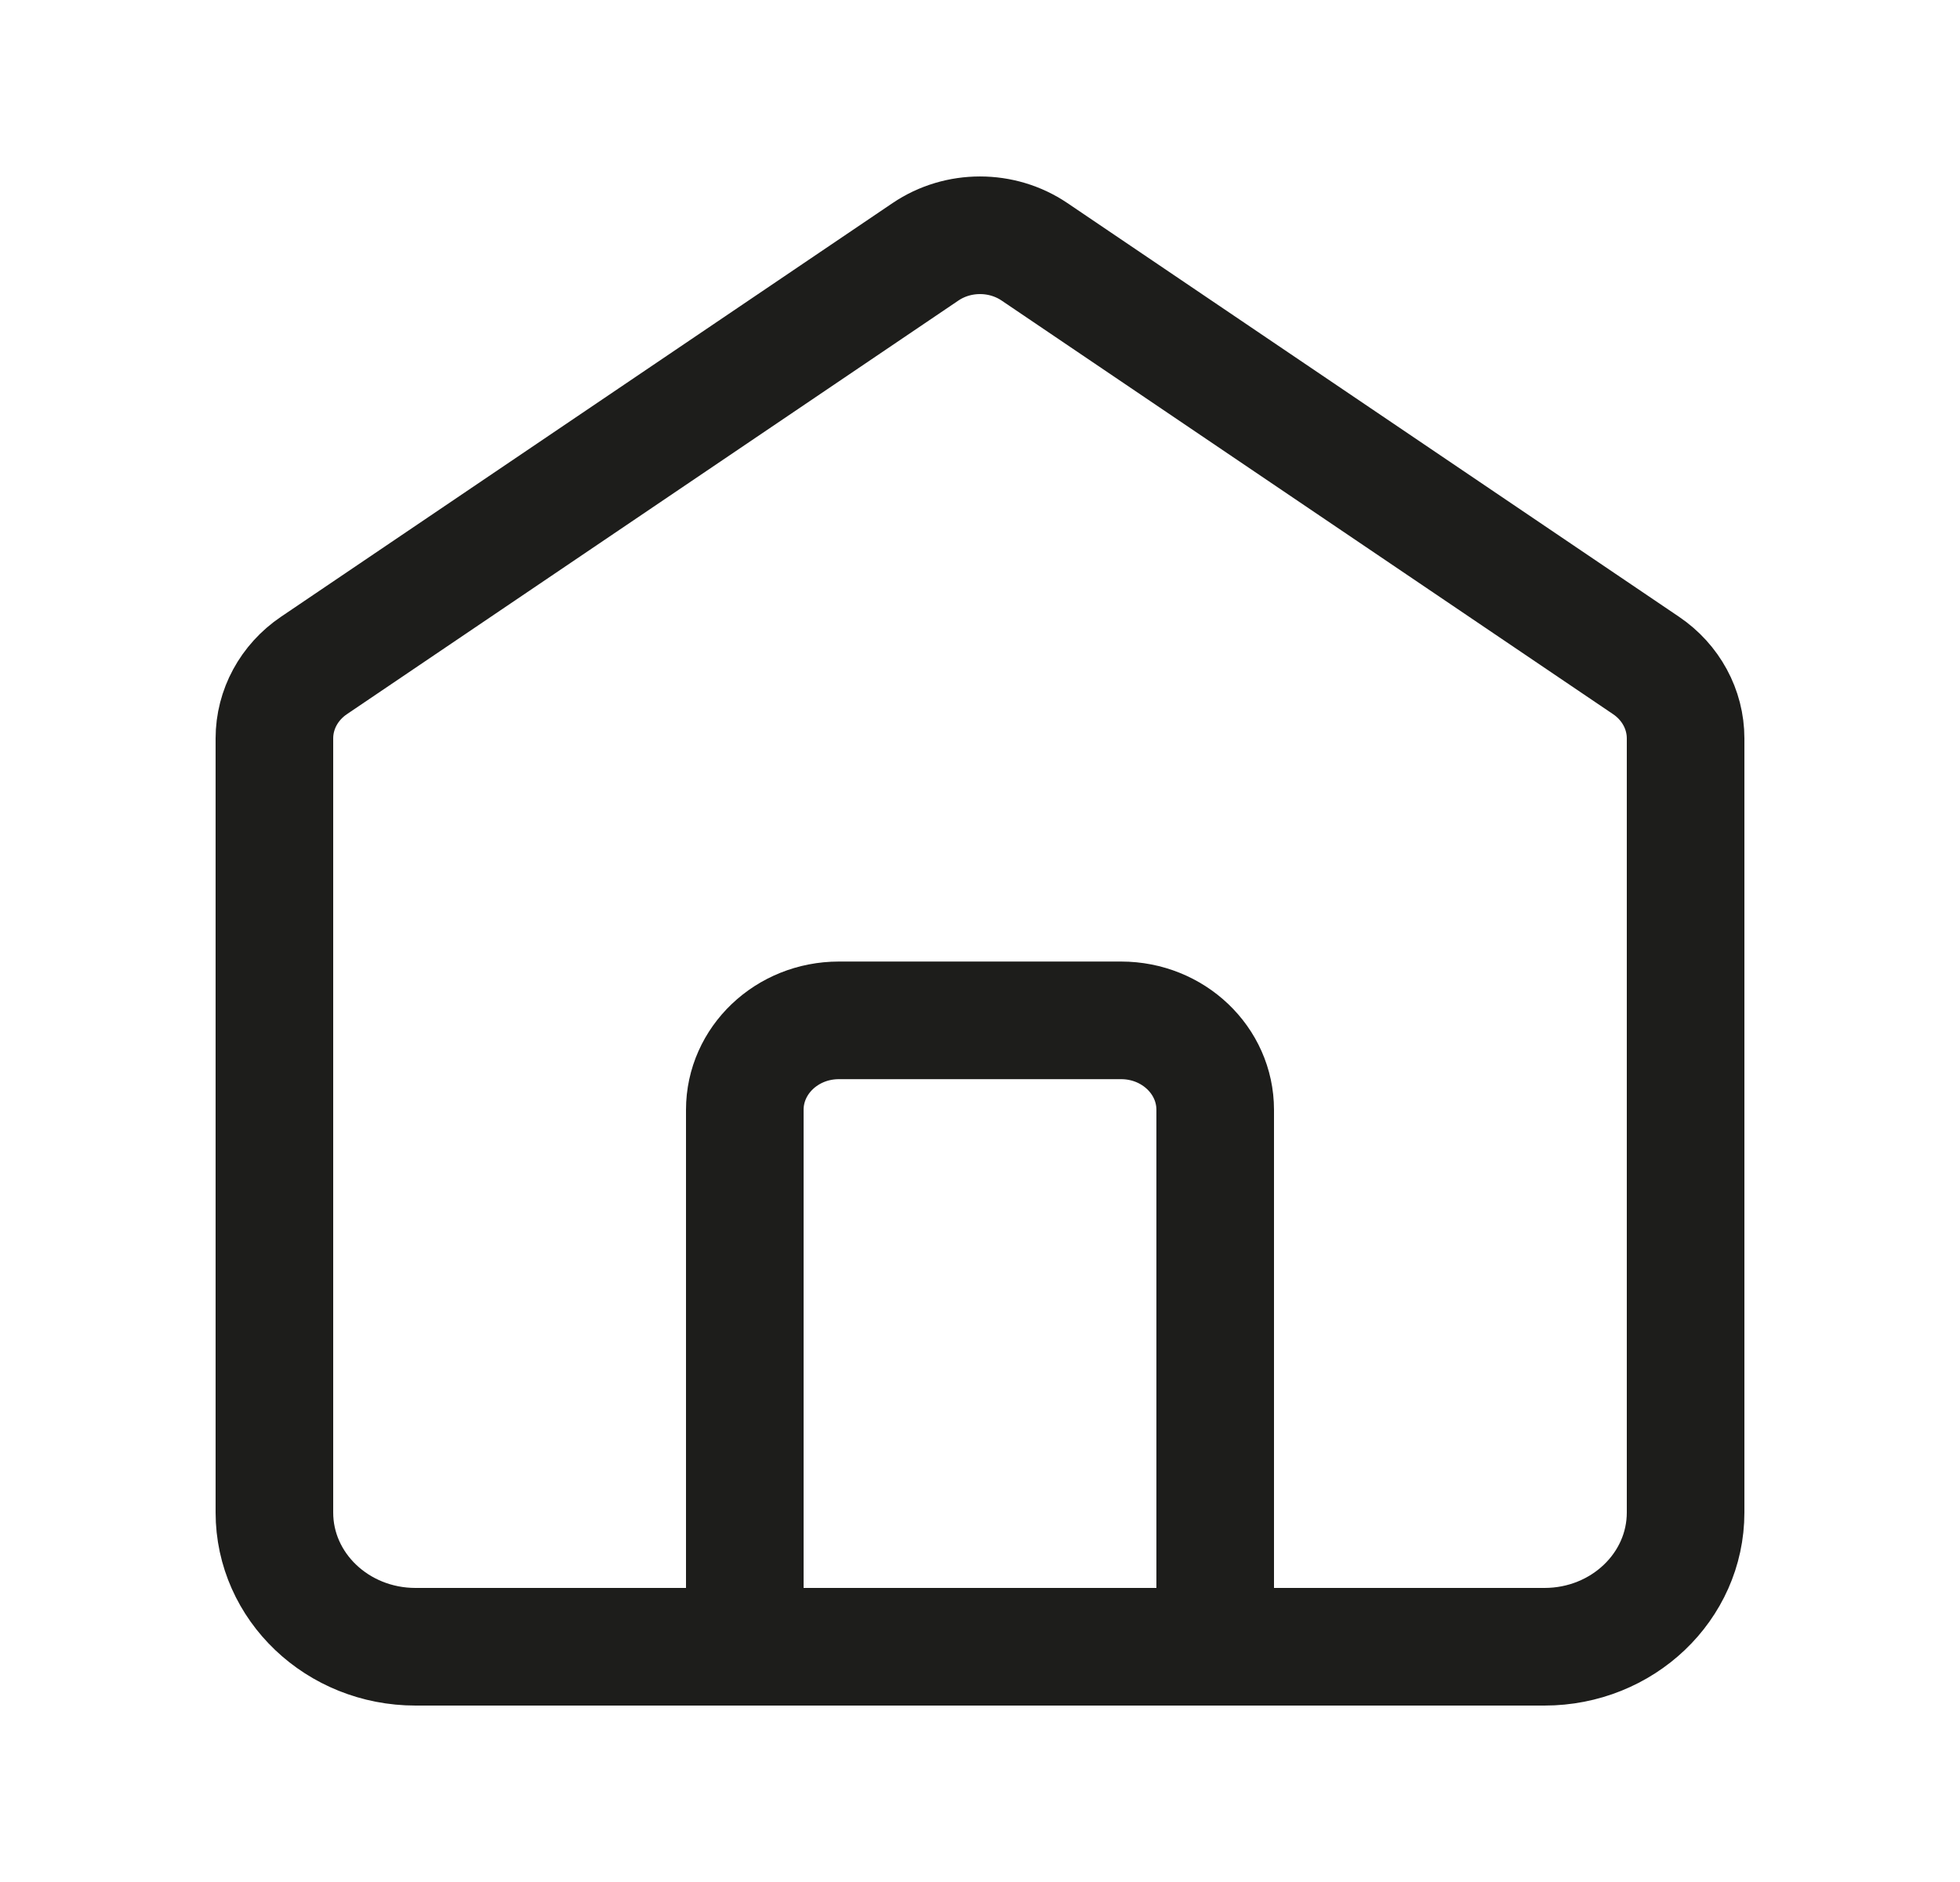 <svg width="25" height="24" viewBox="0 0 25 24" fill="none" xmlns="http://www.w3.org/2000/svg">
<path d="M9.5 21V14.153C9.5 13.523 10.037 13.012 10.7 13.012H14.3C14.963 13.012 15.5 13.523 15.5 14.153V21M11.805 3.211L4.005 8.486C3.688 8.7 3.5 9.047 3.5 9.416V19.288C3.5 20.234 4.306 21 5.3 21H19.7C20.694 21 21.5 20.234 21.5 19.288V9.416C21.5 9.047 21.312 8.7 20.995 8.486L13.195 3.211C12.779 2.93 12.221 2.93 11.805 3.211Z" stroke="#1D1D1B" stroke-width="1.5" stroke-linecap="round"/>
</svg>
